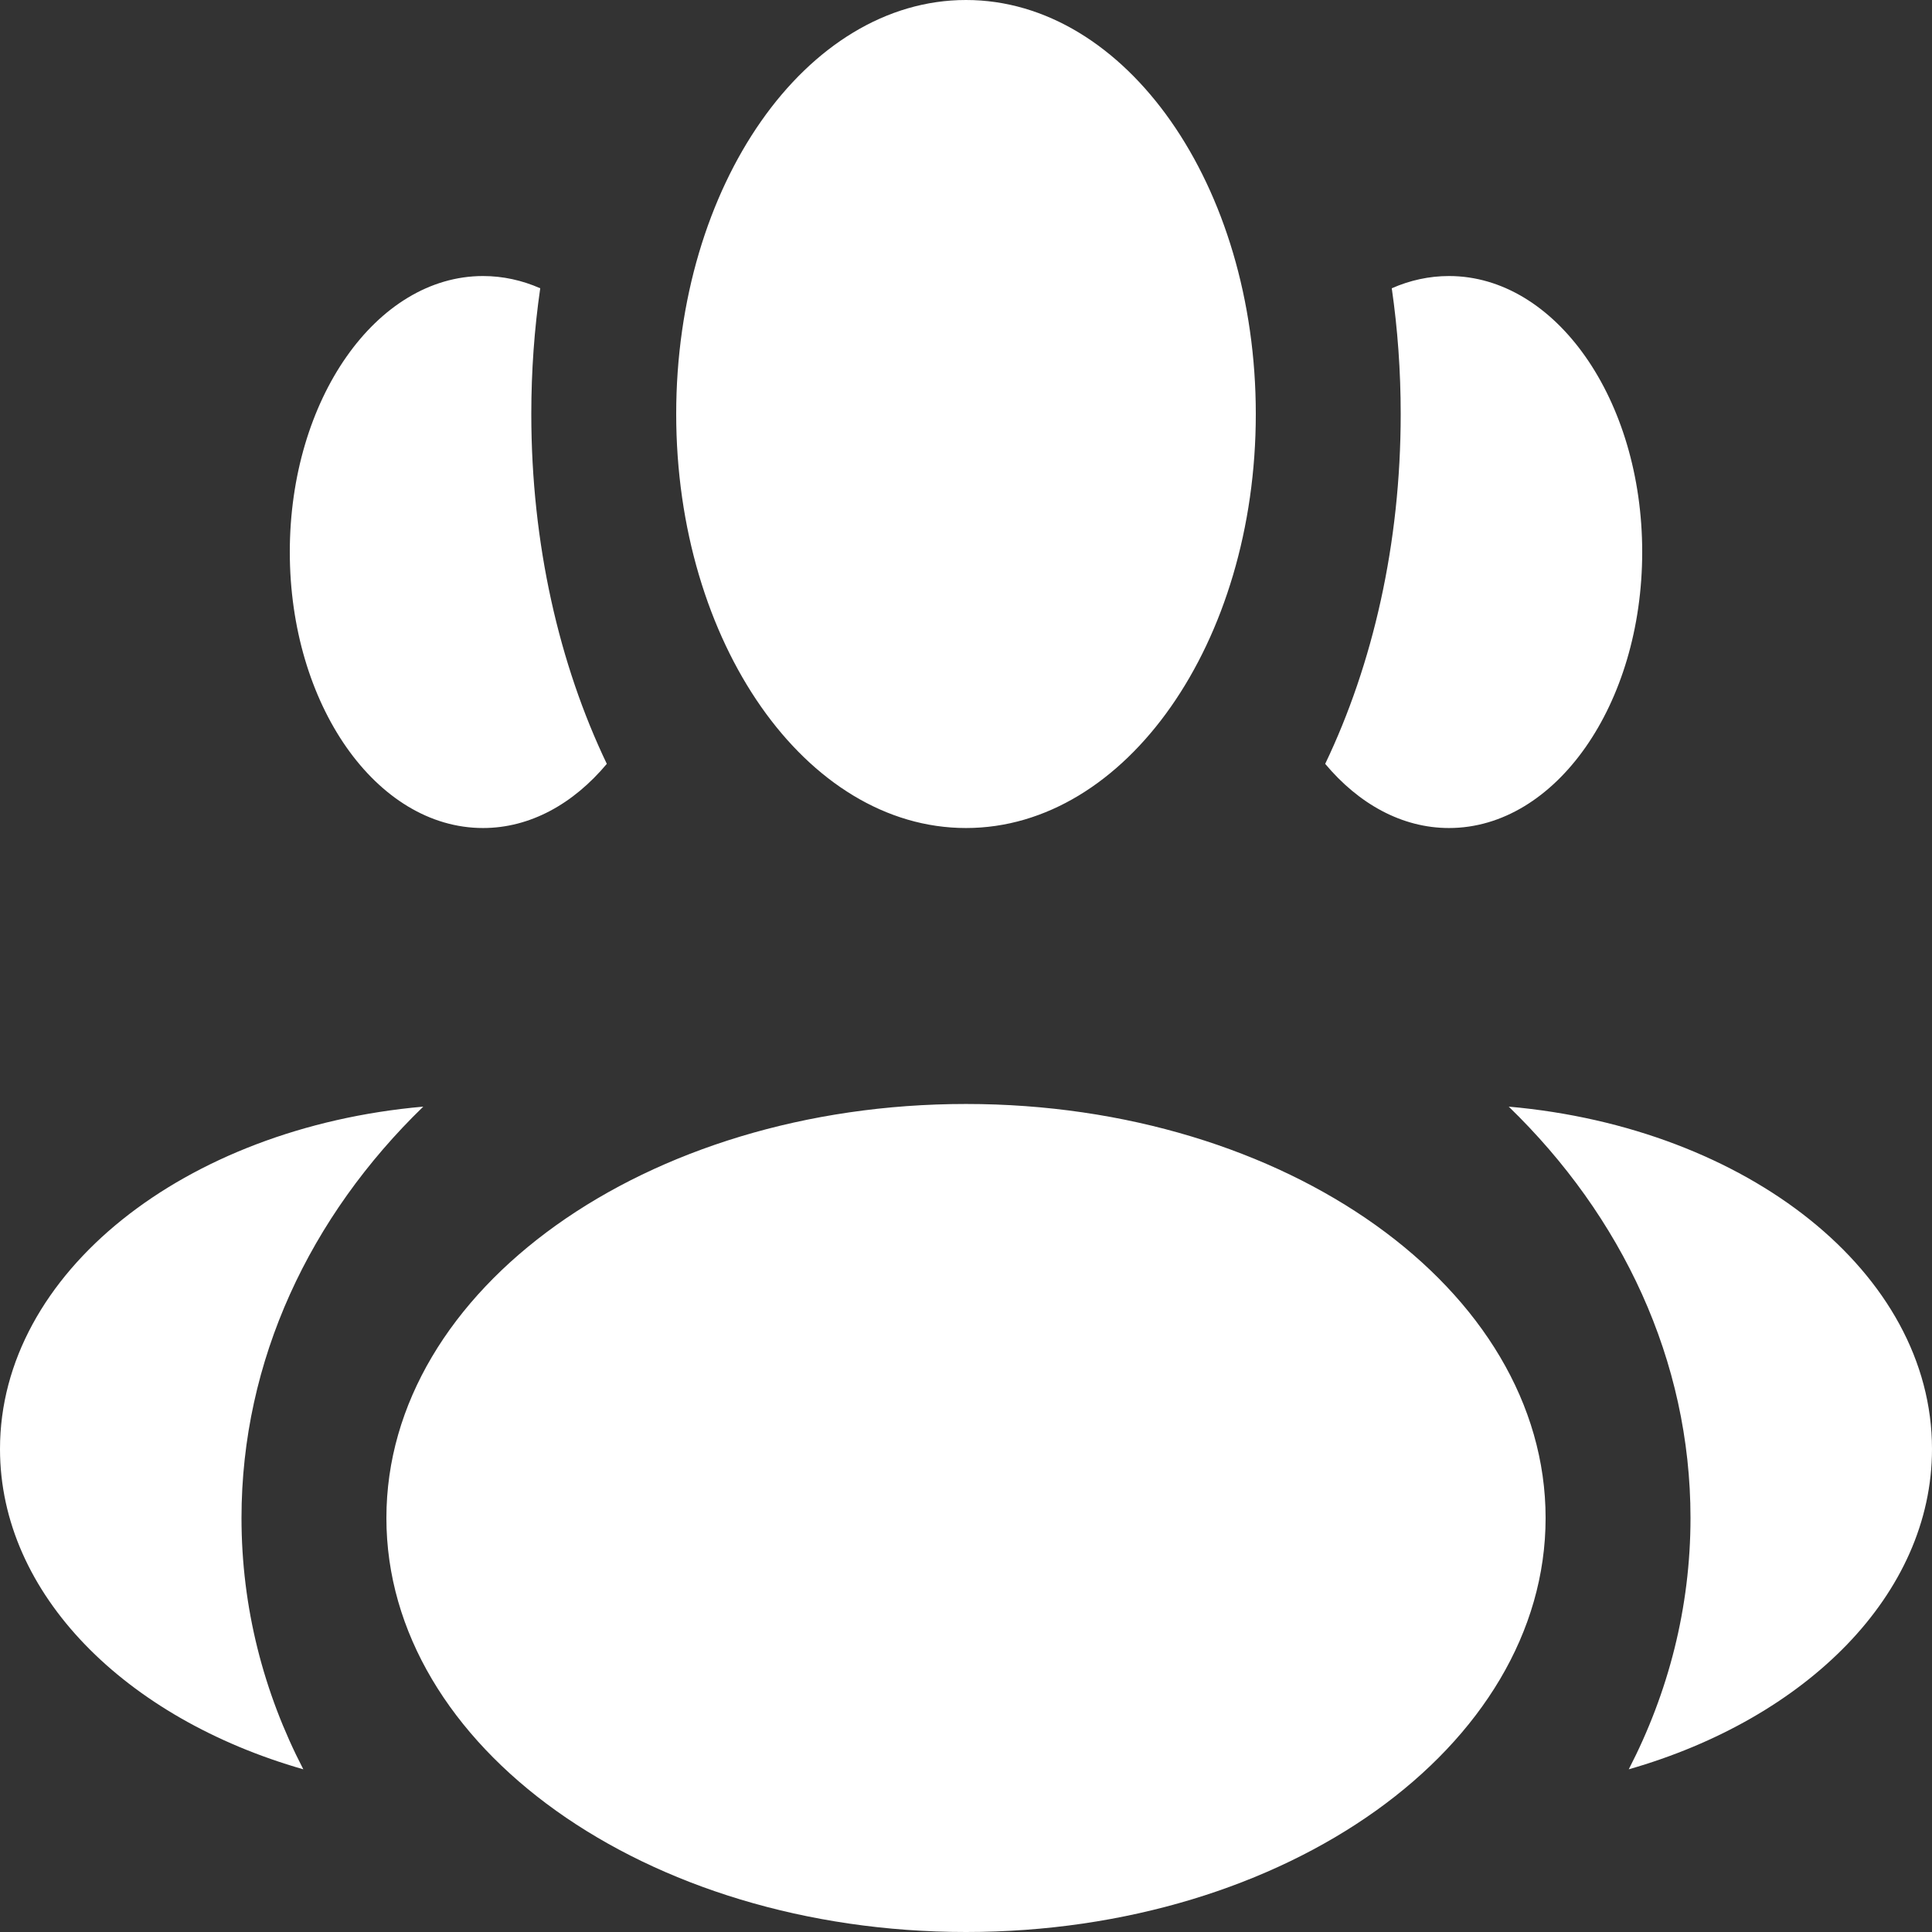 <svg xmlns="http://www.w3.org/2000/svg" width="24" height="24" viewBox="0 0 24 24" fill="none">
<rect x="0" y="0" width="24" height="24" fill="#333333" stroke="none"/>
<path fill-rule="evenodd" clip-rule="evenodd" d="M12 10.286C13.988 10.286 15.6 7.983 15.6 5.143C15.6 2.303 13.988 0 12 0C10.012 0 8.4 2.303 8.4 5.143C8.4 7.983 10.012 10.286 12 10.286ZM12 24C15.976 24 19.2 21.698 19.2 18.857C19.2 16.017 15.976 13.714 12 13.714C8.023 13.714 4.8 16.017 4.8 18.857C4.8 21.698 8.023 24 12 24ZM5.258 13.747C2.294 14.008 0 15.813 0 18C0 19.804 1.559 21.347 3.768 21.979C3.274 21.025 3 19.969 3 18.857C3 16.897 3.853 15.108 5.258 13.747ZM21 18.857C21 19.969 20.726 21.025 20.233 21.979C22.441 21.347 24 19.804 24 18C24 15.813 21.706 14.008 18.742 13.747C20.147 15.108 21 16.897 21 18.857ZM16.462 9.489C17.054 8.252 17.4 6.755 17.4 5.143C17.4 4.608 17.362 4.086 17.289 3.581C17.514 3.482 17.753 3.429 18 3.429C19.325 3.429 20.4 4.964 20.4 6.857C20.4 8.751 19.325 10.286 18 10.286C17.415 10.286 16.878 9.986 16.462 9.489ZM6 3.429C6.247 3.429 6.486 3.482 6.711 3.581C6.638 4.086 6.6 4.608 6.6 5.143C6.6 6.755 6.946 8.252 7.538 9.489C7.122 9.986 6.585 10.286 6 10.286C4.674 10.286 3.6 8.751 3.6 6.857C3.6 4.964 4.674 3.429 6 3.429Z" fill="#FFFFFF"/>
</svg>